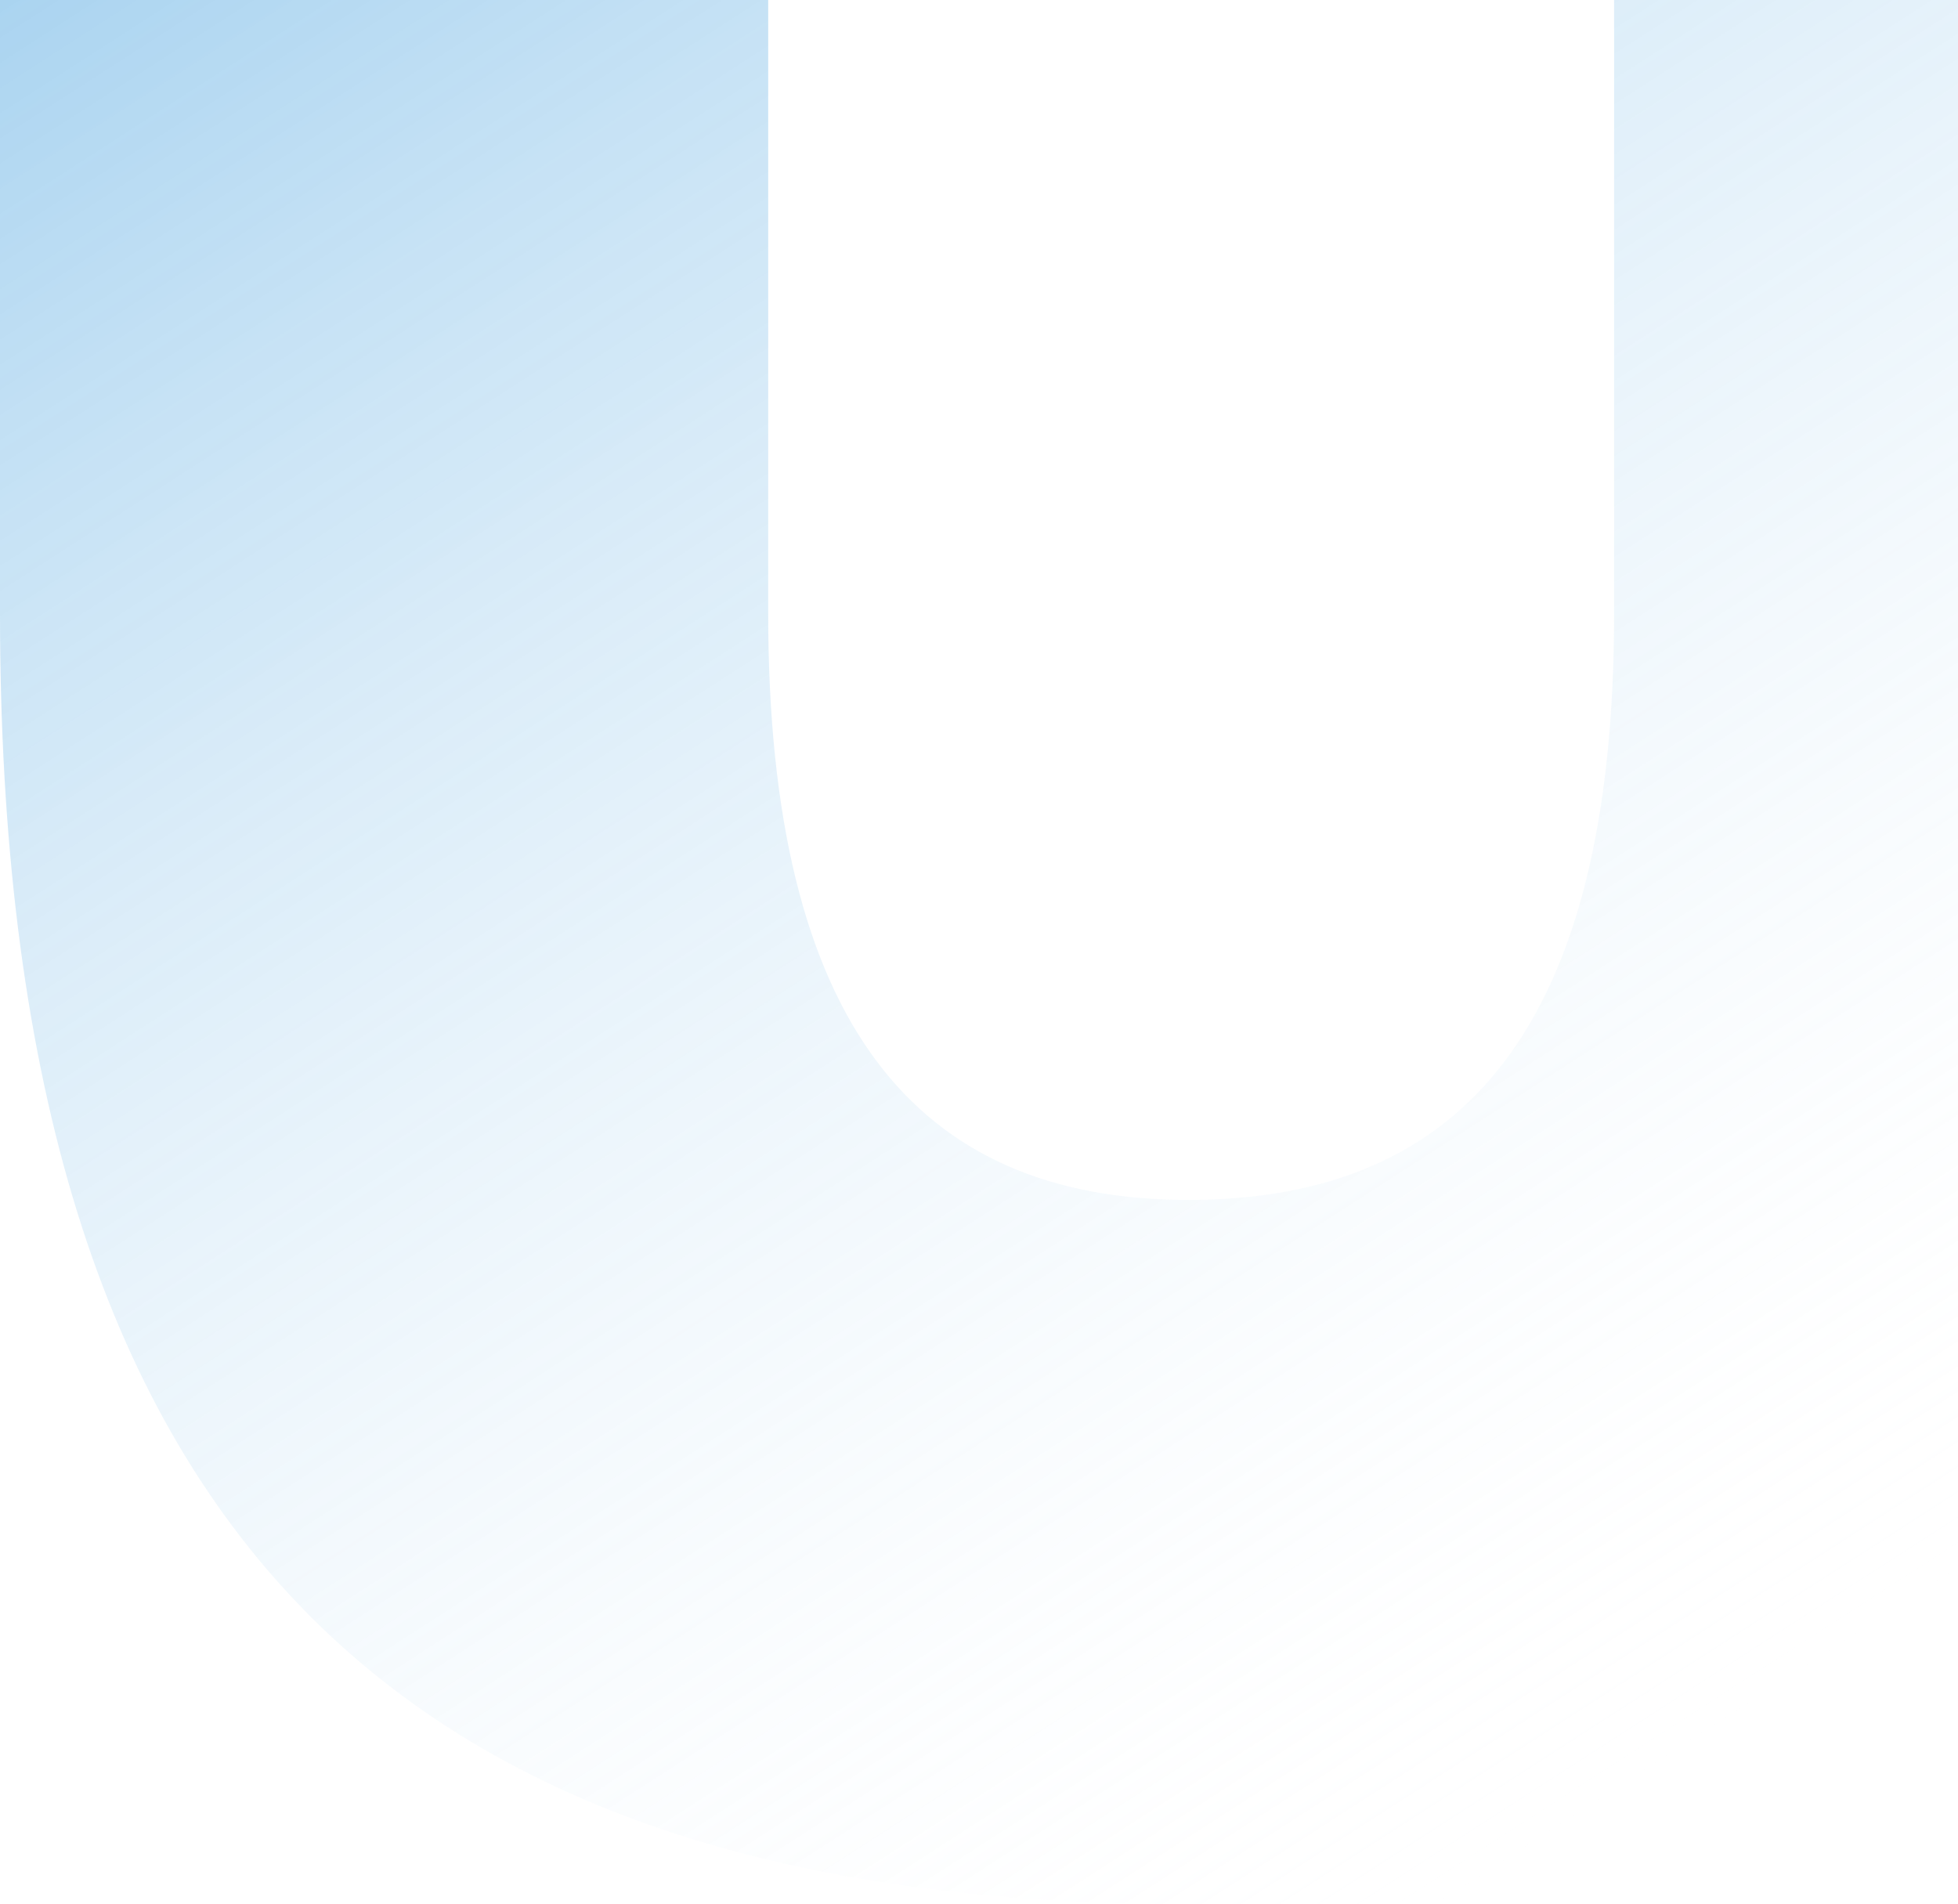 <?xml version="1.0" encoding="UTF-8"?>
<svg width="873px" height="849px" viewBox="0 0 873 849" version="1.1" xmlns="http://www.w3.org/2000/svg" xmlns:xlink="http://www.w3.org/1999/xlink">
    <!-- Generator: Sketch 52.5 (67469) - http://www.bohemiancoding.com/sketch -->
    <title>Fill 18 Copy</title>
    <desc>Created with Sketch.</desc>
    <defs>
        <linearGradient x1="0%" y1="-19.095%" x2="77.959%" y2="97.402%" id="linearGradient-1">
            <stop stop-color="#2791D9" offset="0%"></stop>
            <stop stop-color="#FFFFFF" stop-opacity="0" offset="100%"></stop>
        </linearGradient>
    </defs>
    <g id="Page-1" stroke="none" stroke-width="1" fill="none" fill-rule="evenodd" fill-opacity="0.5">
        <g id="Landing-page" transform="translate(-567, 0)" fill="url(#linearGradient-1)">
            <path d="M1281.832,849 L1442.809,849 L1442.809,-1.01904596e-13 L1286.664,-1.13686838e-13 L1286.664,273.594 C1286.664,456.935 1220.101,534.989 1096.847,534.989 C975.781,534.989 909.512,456.935 909.512,273.594 L909.512,-1.13686838e-13 L567,-1.13686838e-13 L567,273.594 C567,677.261 738.701,849 1096.847,849 L1281.832,849 Z" id="Fill-18-Copy"></path>
        </g>
    </g>
</svg>